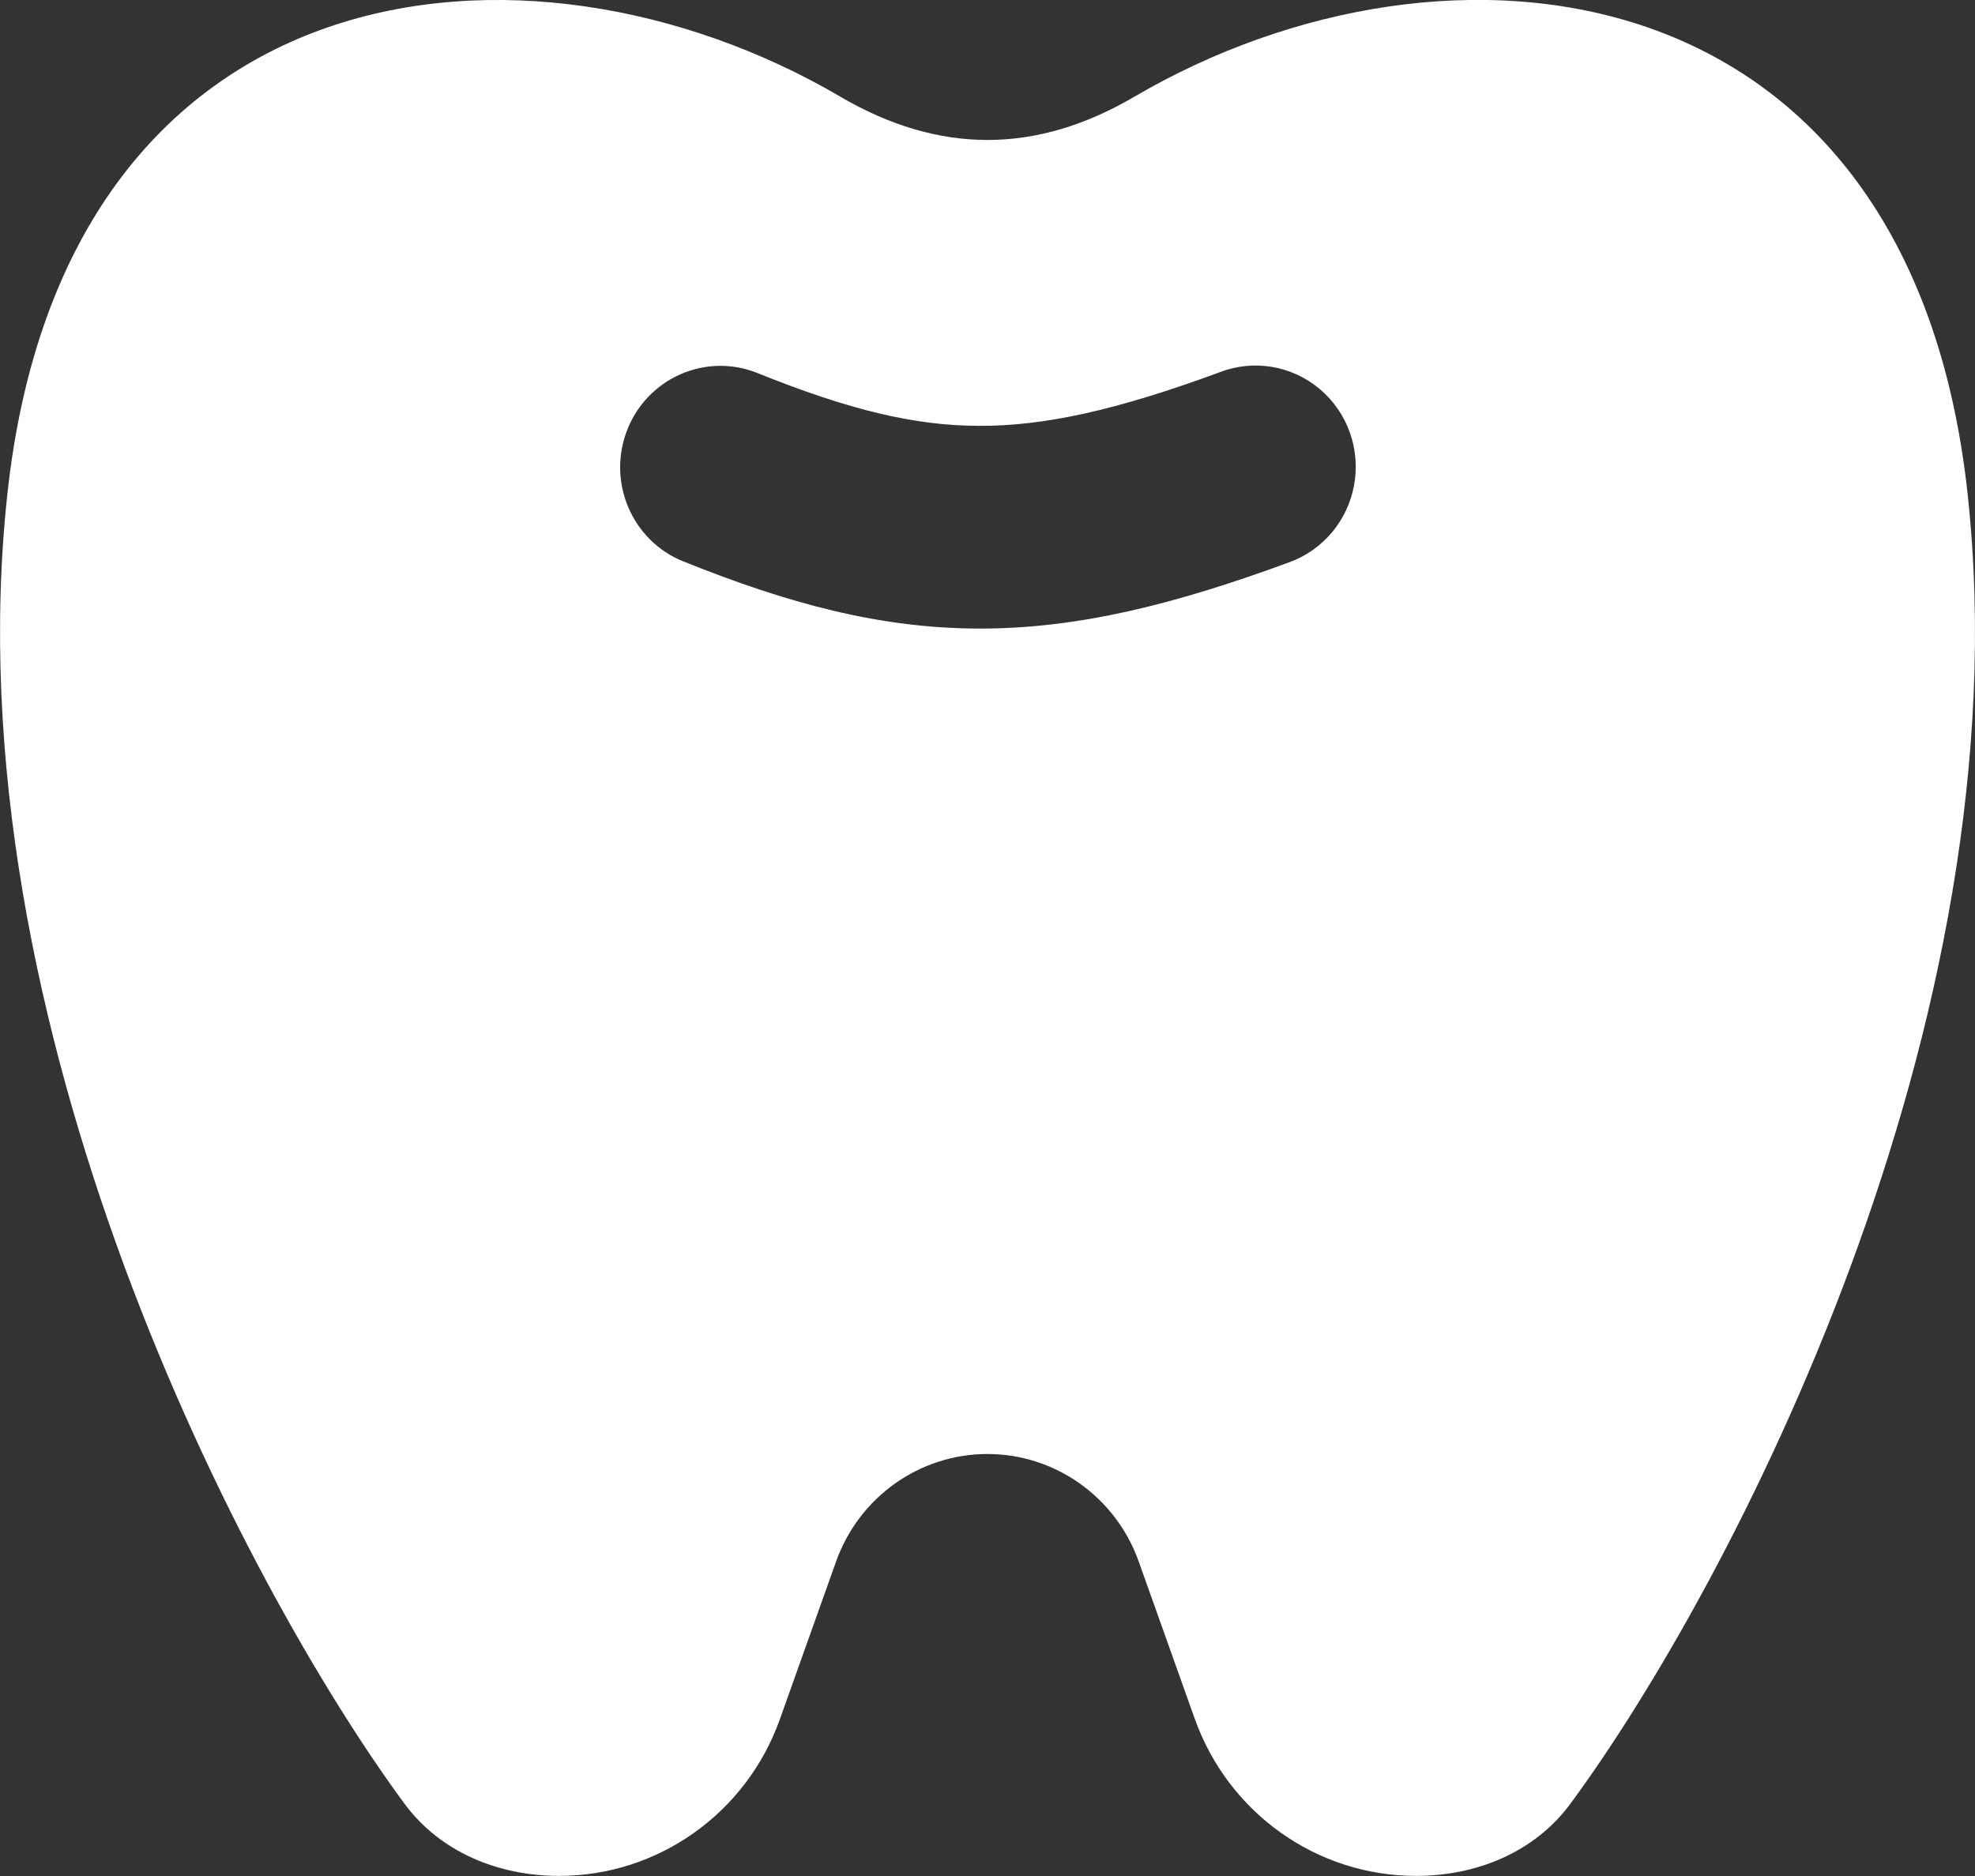 <svg version="1.2" xmlns="http://www.w3.org/2000/svg" xmlns:xlink="http://www.w3.org/1999/xlink" overflow="visible" preserveAspectRatio="none" viewBox="0 0 20 19" width="20" height="19"><rect x="0" y="0" width="20" height="19" fill="#333333" stroke="none"/><g transform="translate(0, 0)"><g transform="translate(1.07331678267375e-14, 1.0547118733938987e-15) rotate(0)"><path style="stroke-width: 0px; stroke-linecap: butt; stroke-linejoin: miter; fill: rgb(255, 255, 255);" d="M8.508,0.978c-3.181,-1.863 -7.85,-1.346 -8.433,4.022c-0.585,5.385 2.413,11.084 4.019,13.265c0.365,0.496 0.956,0.734 1.568,0.734c1.002,0 1.898,-0.635 2.237,-1.591l0.568,-1.594c0.233,-0.653 0.846,-1.088 1.532,-1.088c0.686,0 1.299,0.435 1.532,1.088l0.568,1.594c0.341,0.956 1.237,1.591 2.241,1.591c0.61,0 1.201,-0.238 1.565,-0.734c1.607,-2.182 4.606,-7.88 4.02,-13.265c-0.583,-5.369 -5.252,-5.886 -8.435,-4.022c-0.999,0.586 -1.981,0.586 -2.983,0zM12.356,3.768c0.342,-0.13 0.726,-0.065 1.007,0.171c0.281,0.236 0.415,0.606 0.35,0.97c-0.064,0.363 -0.317,0.664 -0.661,0.787c-1.161,0.427 -2.143,0.673 -3.14,0.67c-1.003,-0.002 -1.932,-0.254 -2.992,-0.68c-0.521,-0.209 -0.775,-0.806 -0.568,-1.333c0.207,-0.527 0.797,-0.784 1.318,-0.575c0.937,0.378 1.599,0.534 2.247,0.535c0.654,0.002 1.38,-0.154 2.44,-0.545z" vector-effect="non-scaling-stroke"/></g><defs><path id="path-17076724006307250" d="M8.508,0.978c-3.181,-1.863 -7.85,-1.346 -8.433,4.022c-0.585,5.385 2.413,11.084 4.019,13.265c0.365,0.496 0.956,0.734 1.568,0.734c1.002,0 1.898,-0.635 2.237,-1.591l0.568,-1.594c0.233,-0.653 0.846,-1.088 1.532,-1.088c0.686,0 1.299,0.435 1.532,1.088l0.568,1.594c0.341,0.956 1.237,1.591 2.241,1.591c0.61,0 1.201,-0.238 1.565,-0.734c1.607,-2.182 4.606,-7.88 4.02,-13.265c-0.583,-5.369 -5.252,-5.886 -8.435,-4.022c-0.999,0.586 -1.981,0.586 -2.983,0zM12.356,3.768c0.342,-0.13 0.726,-0.065 1.007,0.171c0.281,0.236 0.415,0.606 0.35,0.97c-0.064,0.363 -0.317,0.664 -0.661,0.787c-1.161,0.427 -2.143,0.673 -3.14,0.67c-1.003,-0.002 -1.932,-0.254 -2.992,-0.68c-0.521,-0.209 -0.775,-0.806 -0.568,-1.333c0.207,-0.527 0.797,-0.784 1.318,-0.575c0.937,0.378 1.599,0.534 2.247,0.535c0.654,0.002 1.38,-0.154 2.44,-0.545z" vector-effect="non-scaling-stroke"/></defs></g></svg>